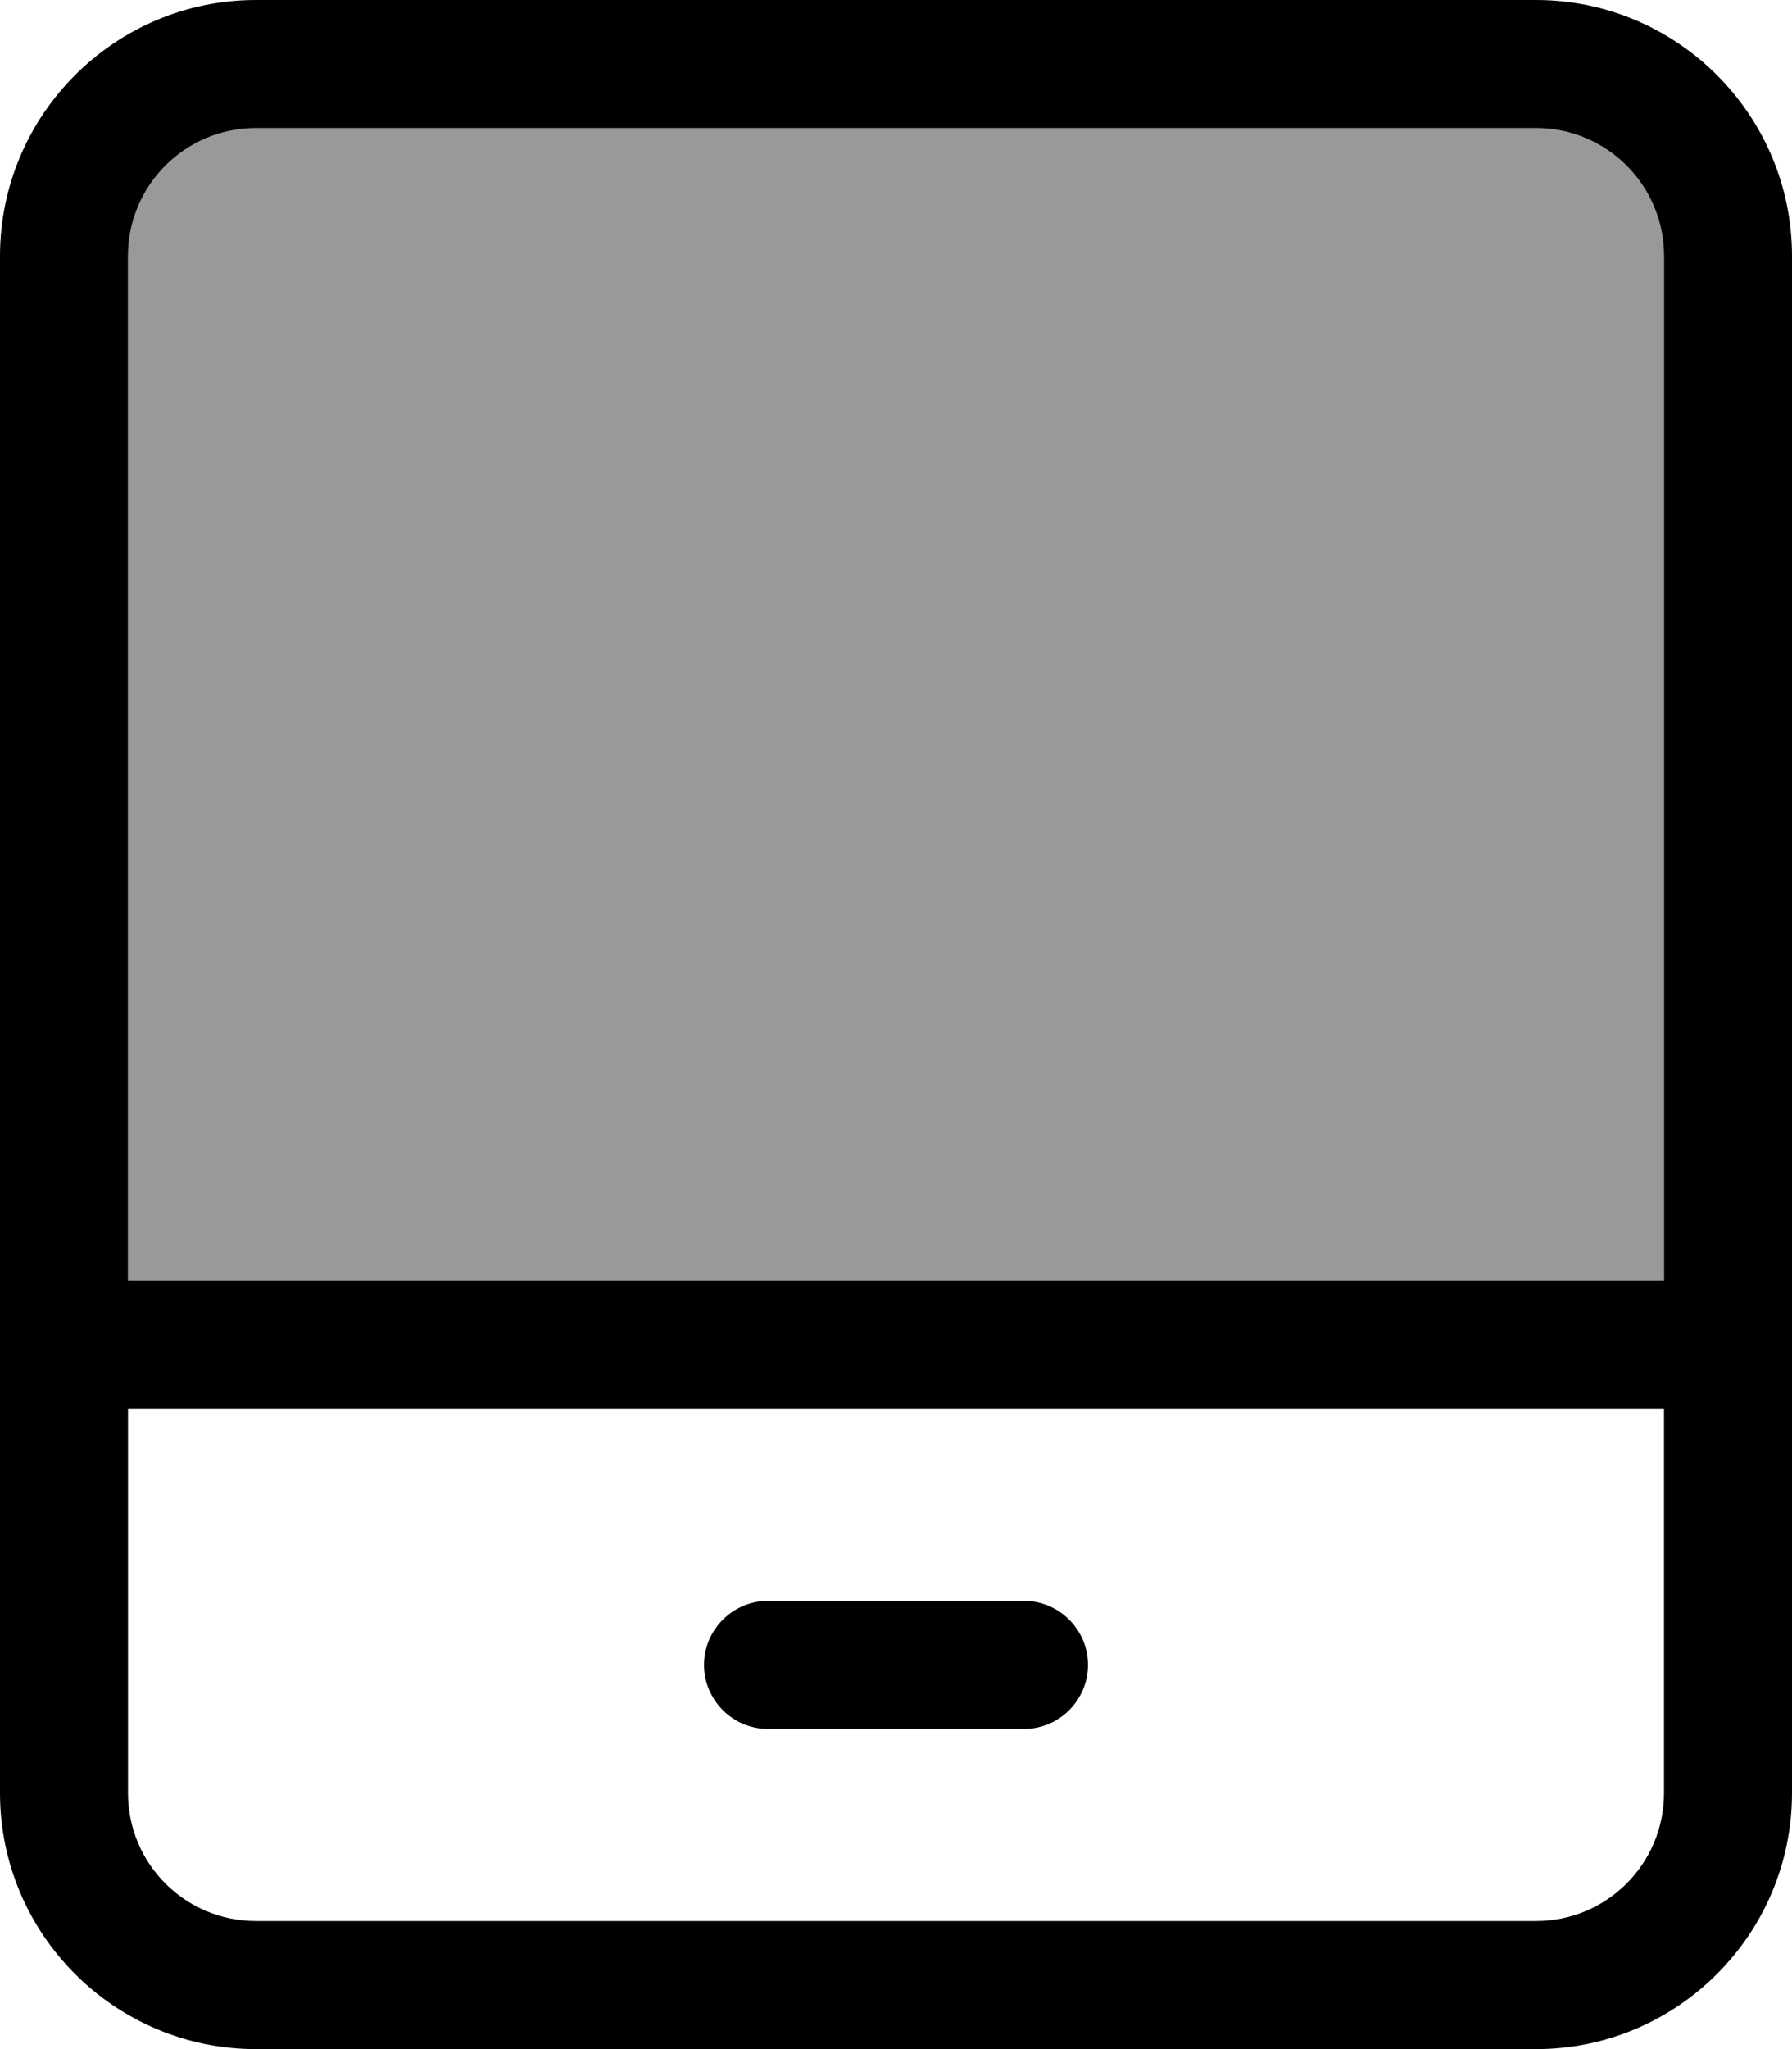 <svg xmlns="http://www.w3.org/2000/svg" viewBox="0 0 448 512"><!--! Font Awesome Pro 7.0.1 by @fontawesome - https://fontawesome.com License - https://fontawesome.com/license (Commercial License) Copyright 2025 Fonticons, Inc. --><path style="fill:currentColor;opacity:.4" d="M32 64l0 256 384 0 0-256c0-17.7-14.3-32-32-32L64 32C46.3 32 32 46.3 32 64z"/><path style="fill:currentColor;opacity:1" d="M32 448c0 17.7 14.3 32 32 32l320 0c17.7 0 32-14.3 32-32l0-96-384 0 0 96zm0-128l384 0 0-256c0-17.7-14.3-32-32-32L64 32C46.3 32 32 46.3 32 64l0 256zM0 64C0 28.7 28.7 0 64 0L384 0c35.3 0 64 28.7 64 64l0 384c0 35.3-28.7 64-64 64L64 512c-35.3 0-64-28.7-64-64L0 64zM192 400l64 0c8.8 0 16 7.2 16 16s-7.2 16-16 16l-64 0c-8.8 0-16-7.2-16-16s7.2-16 16-16z"/></svg>